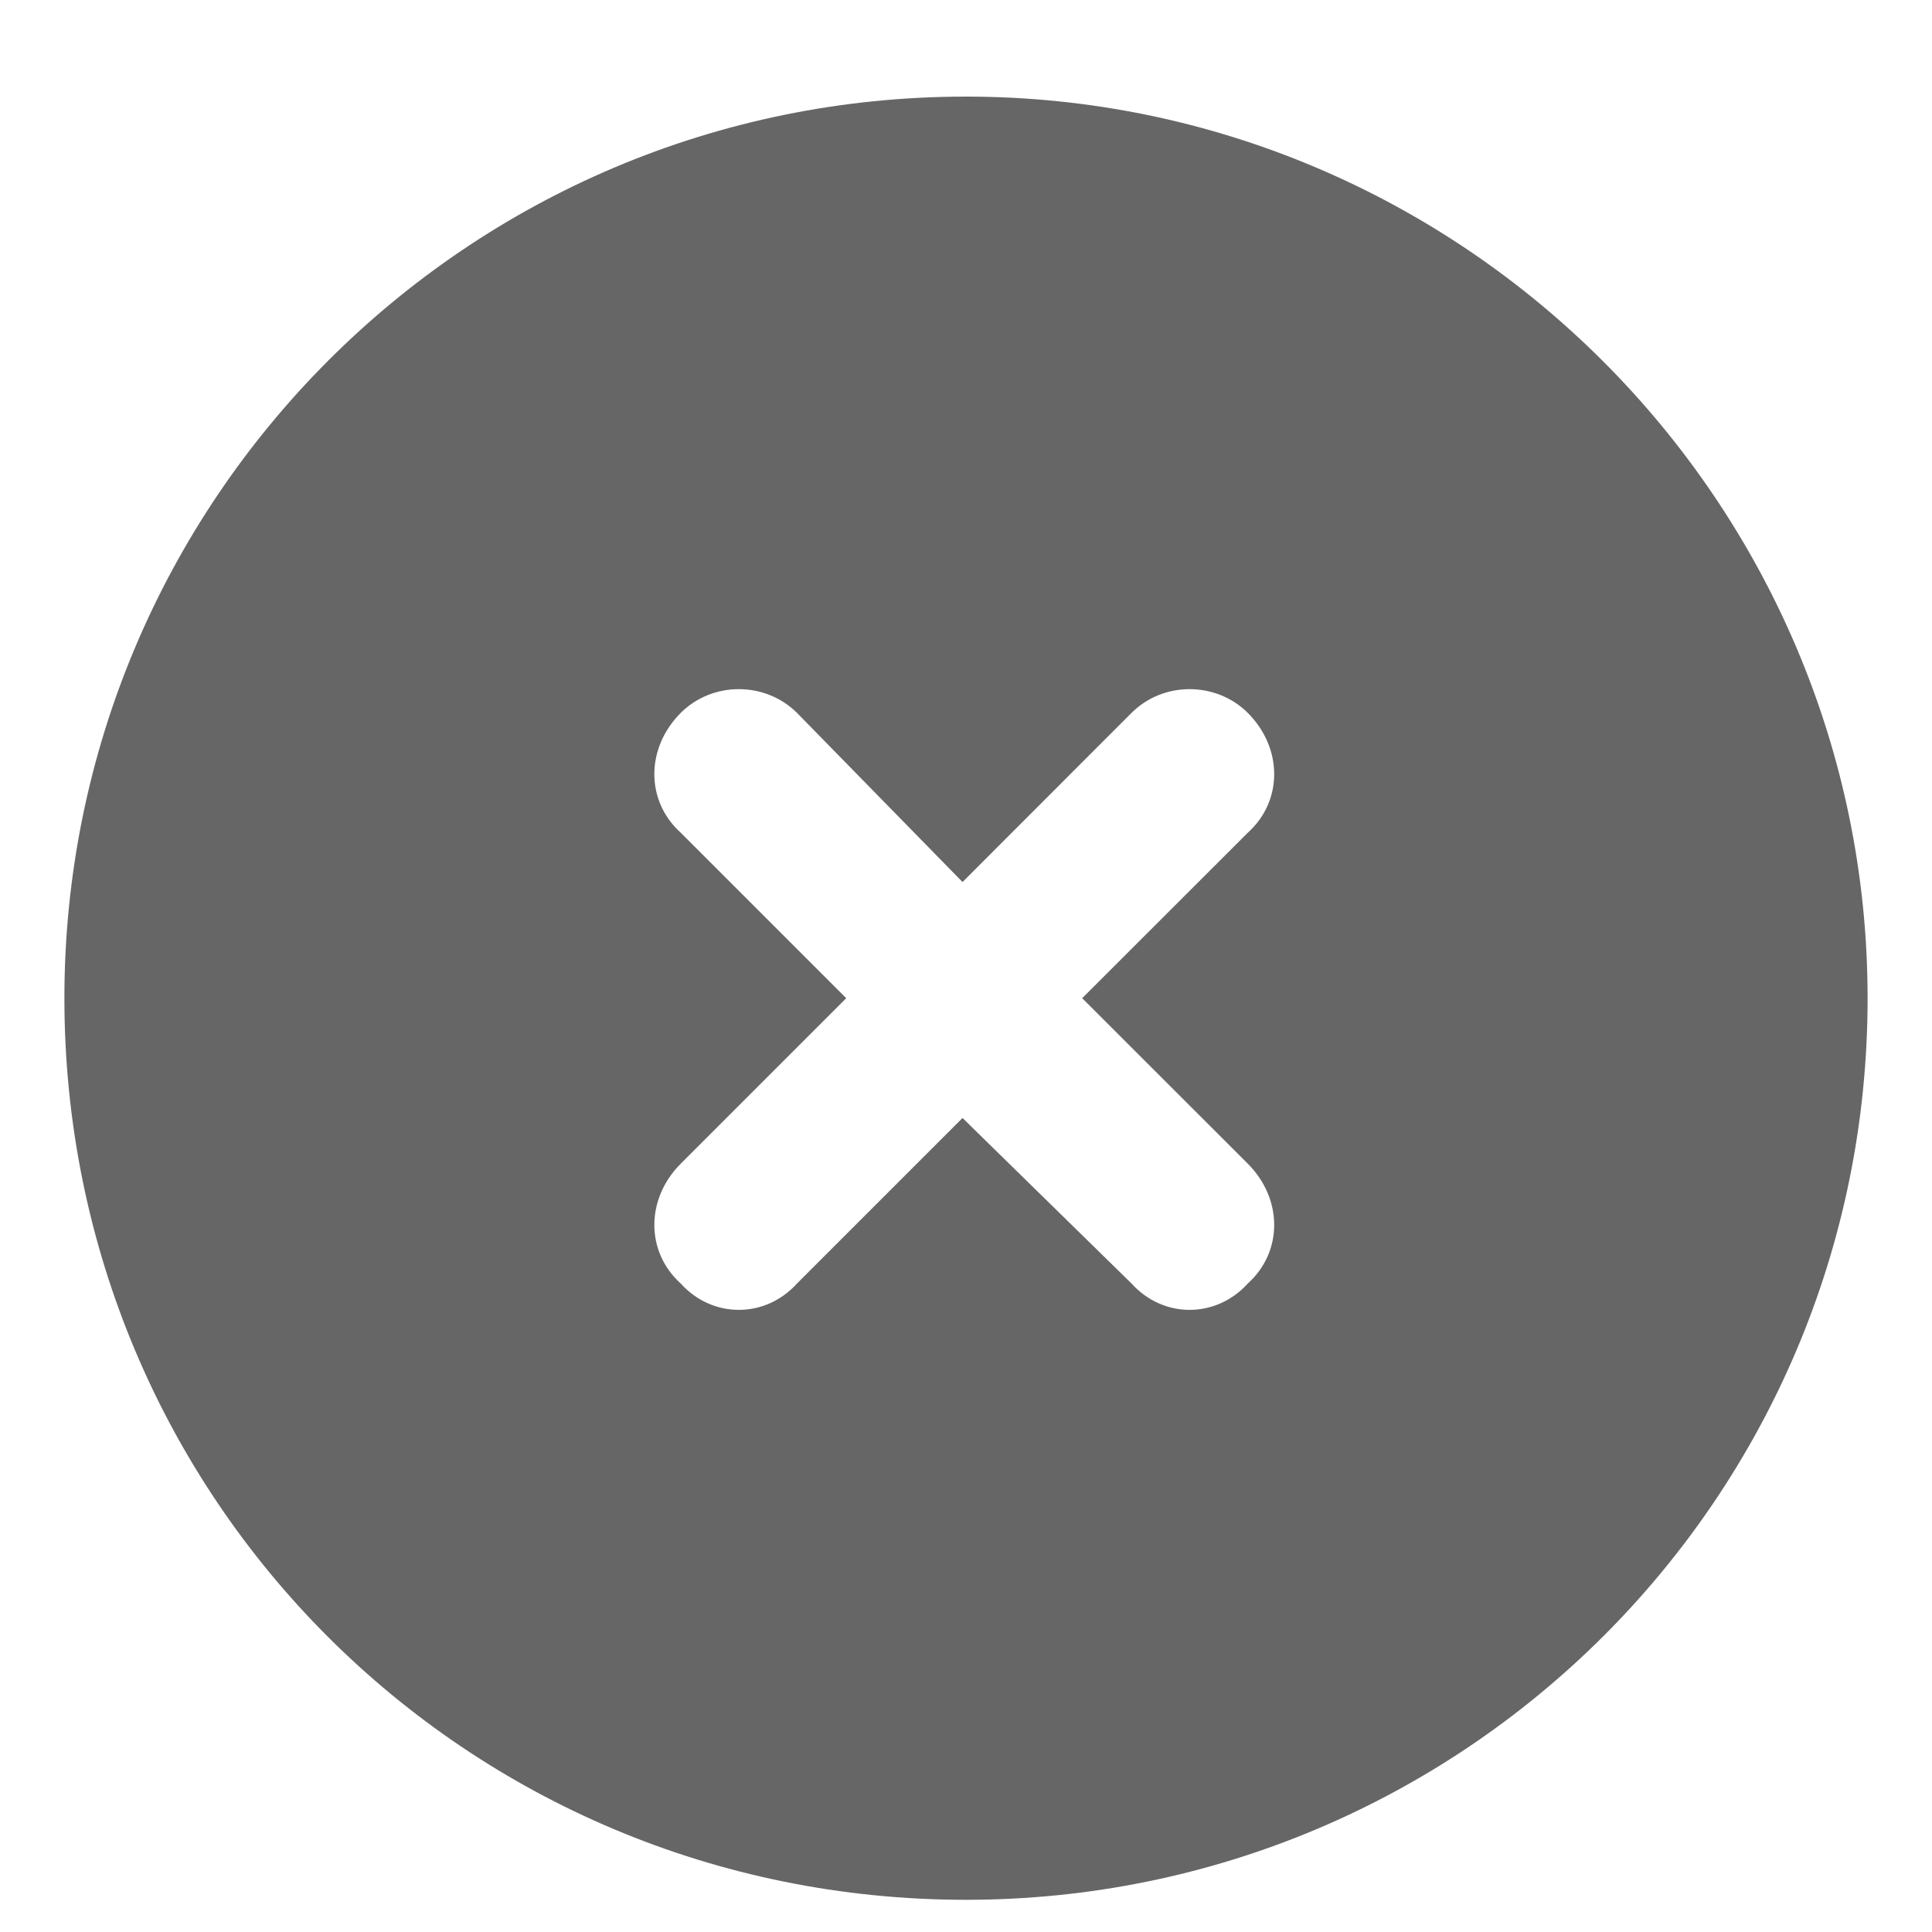 <svg width="15" height="15" viewBox="0 0 15 15" fill="none" xmlns="http://www.w3.org/2000/svg">
<path d="M0.5 7.75C0.5 3.895 3.617 0.75 7.5 0.75C11.355 0.75 14.5 3.895 14.5 7.75C14.5 11.633 11.355 14.75 7.5 14.75C3.617 14.75 0.5 11.633 0.5 7.75ZM5.285 6.465L6.57 7.75L5.285 9.035C5.012 9.309 5.012 9.719 5.285 9.965C5.531 10.238 5.941 10.238 6.188 9.965L7.473 8.68L8.785 9.965C9.031 10.238 9.441 10.238 9.688 9.965C9.961 9.719 9.961 9.309 9.688 9.035L8.402 7.75L9.688 6.465C9.961 6.219 9.961 5.809 9.688 5.535C9.441 5.289 9.031 5.289 8.785 5.535L7.473 6.848L6.188 5.535C5.941 5.289 5.531 5.289 5.285 5.535C5.012 5.809 5.012 6.219 5.285 6.465Z" fill="black" fill-opacity="0.6"/>
</svg>
